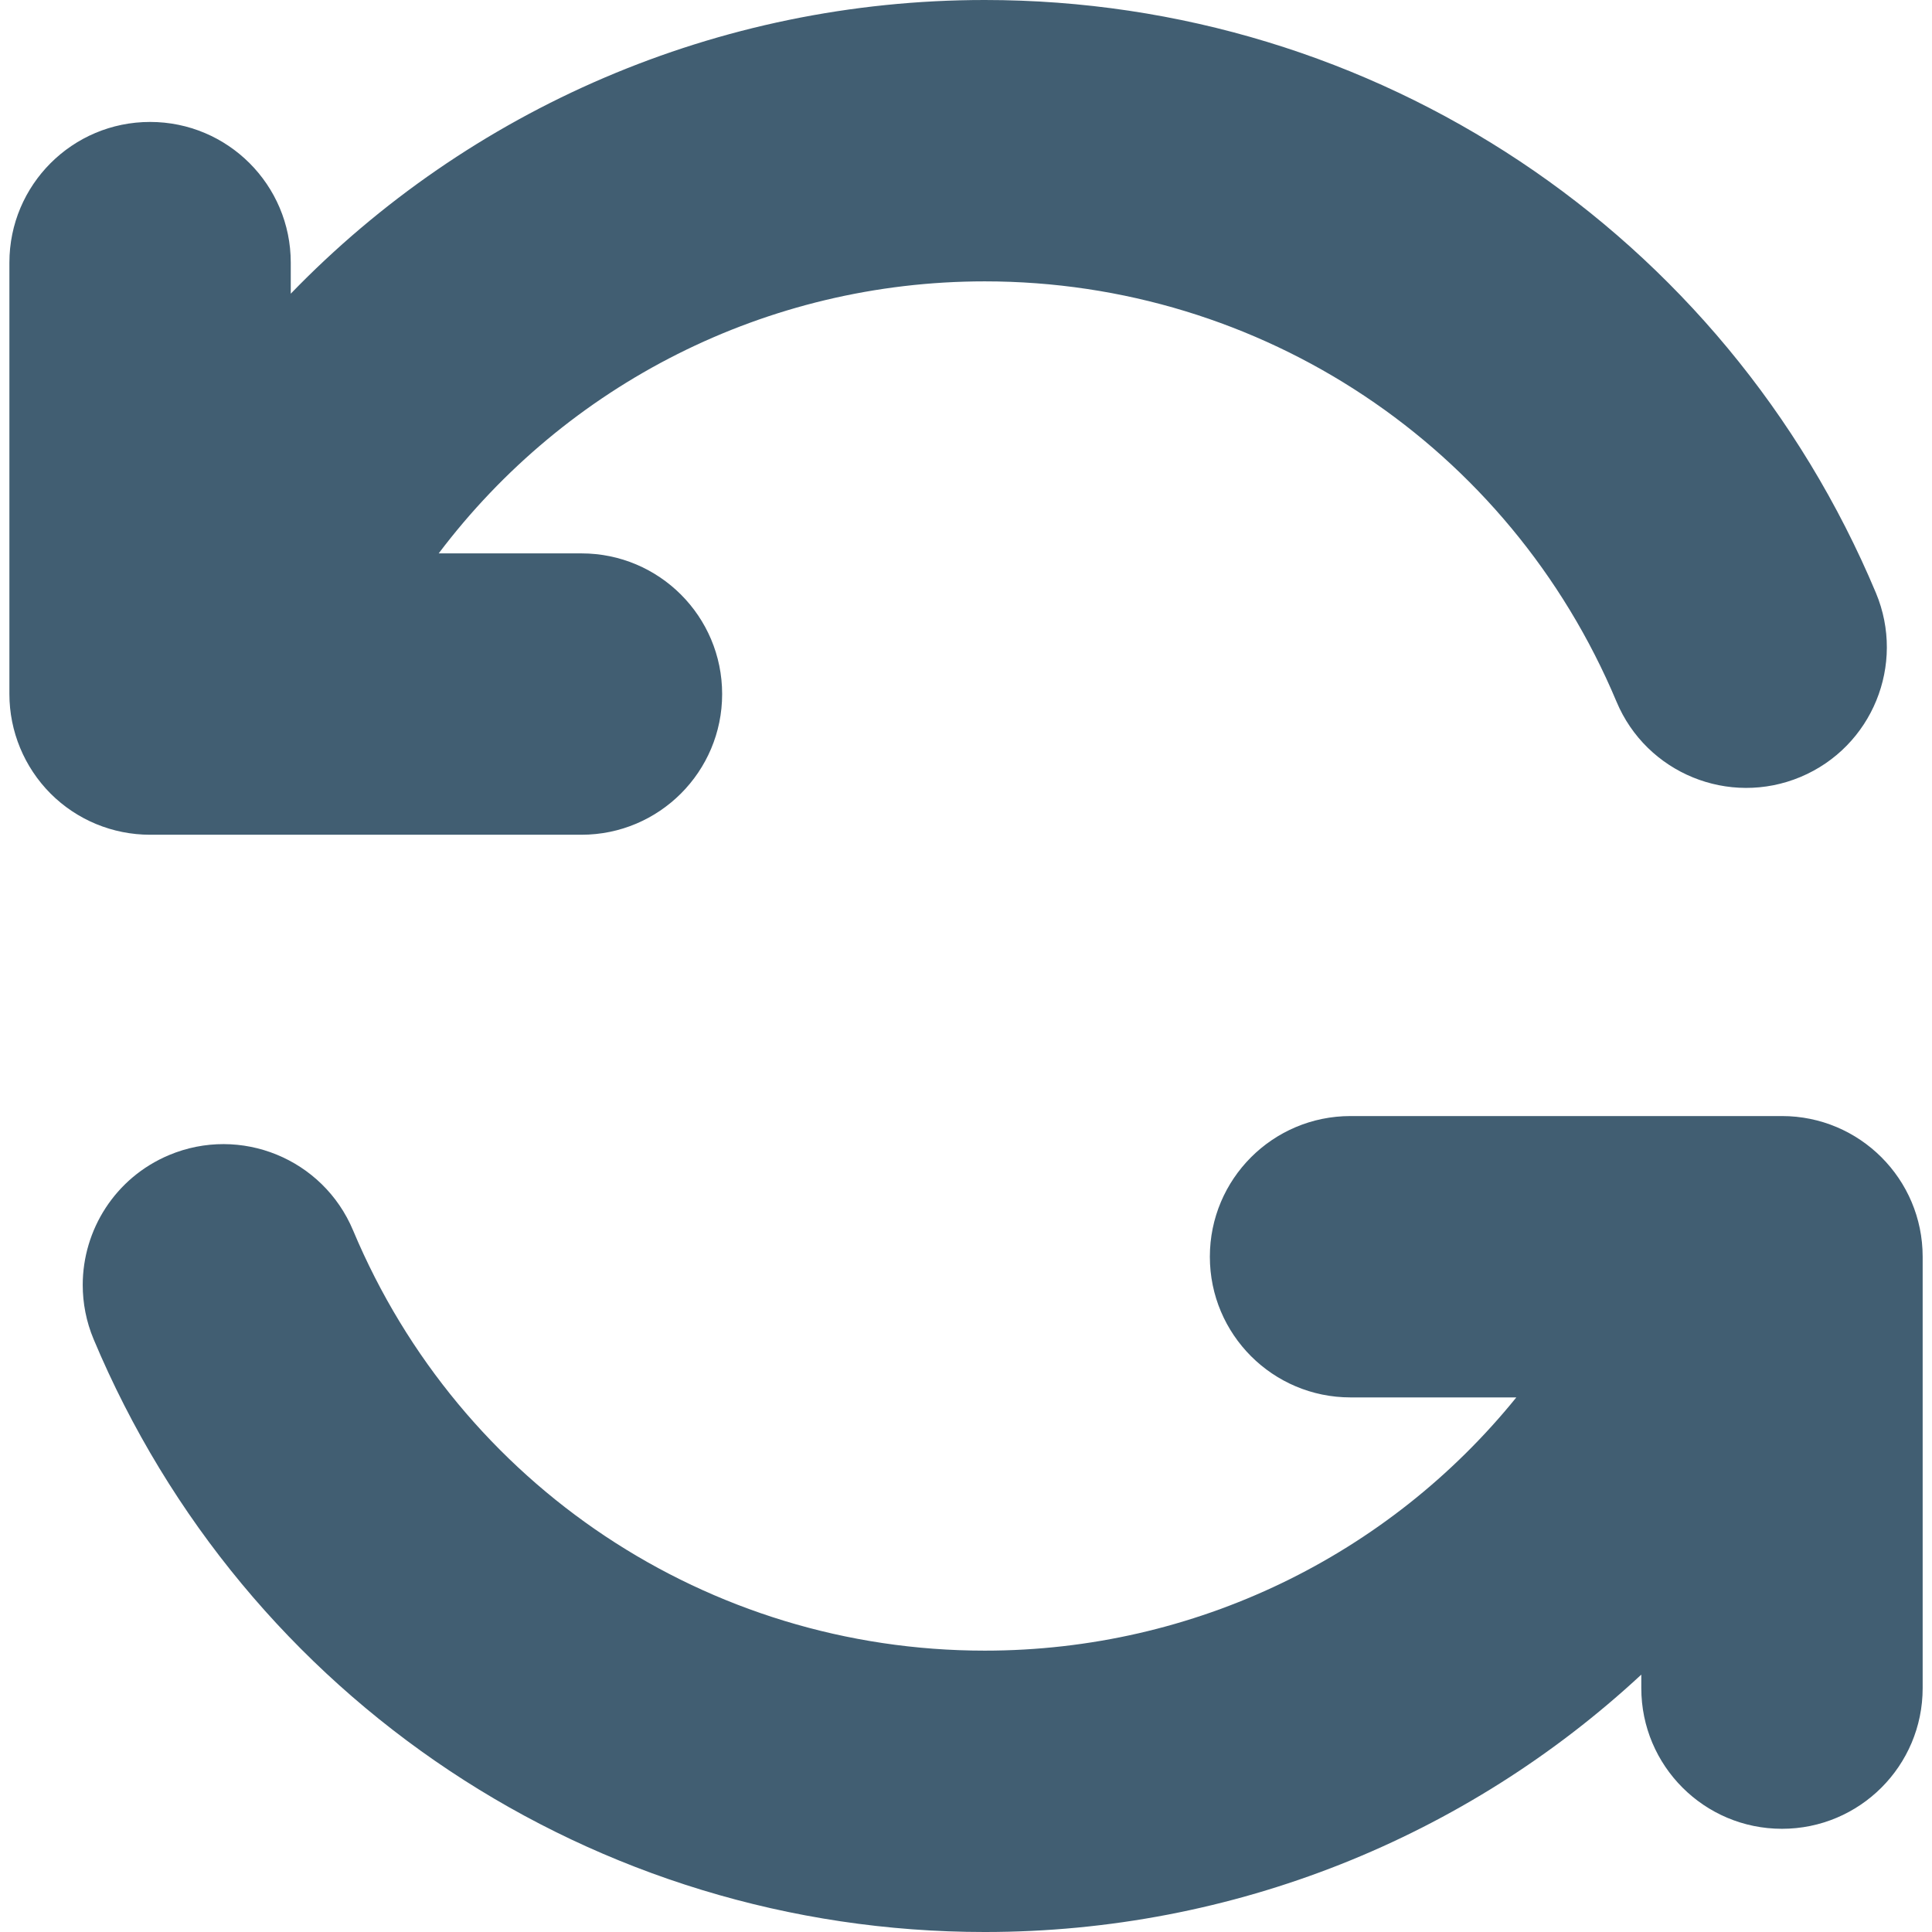<svg height="18px" width="18px" version="1.1" xmlns="http://www.w3.org/2000/svg" viewBox="0 0 34.333 34.333" fill="#415E72">
        <path d="M34.167,22.333v7.666c0,1.381-1.119,2.5-2.5,2.5s-2.5-1.119-2.5-2.5v-0.24c-3.109,2.886-7.238,4.574-11.667,4.574
		c-6.937,0-13.152-4.135-15.836-10.533c-0.132-0.315-0.194-0.643-0.194-0.965c0-0.979,0.576-1.905,1.533-2.308
		c1.273-0.534,2.738,0.064,3.272,1.339c1.902,4.536,6.309,7.467,11.225,7.467c3.737,0,7.176-1.694,9.446-4.5H24
		c-1.381,0-2.5-1.119-2.5-2.5s1.119-2.5,2.5-2.5h7.666C33.047,19.833,34.167,20.952,34.167,22.333z M10.333,14.834
		c1.381,0,2.5-1.12,2.5-2.5c0-1.381-1.119-2.5-2.5-2.5H7.796C10.061,6.832,13.618,5,17.5,5c4.917,0,9.323,2.932,11.226,7.468
		c0.533,1.273,1.998,1.872,3.271,1.339c1.273-0.534,1.872-1.998,1.339-3.272C30.651,4.135,24.436,0,17.5,0
		C12.75,0,8.337,1.941,5.167,5.219V4.667c0-1.381-1.12-2.5-2.5-2.5c-1.381,0-2.5,1.119-2.5,2.5v7.667
		c0,0.663,0.264,1.299,0.732,1.769c0.469,0.469,1.104,0.731,1.768,0.731H10.333z"/>
</svg>